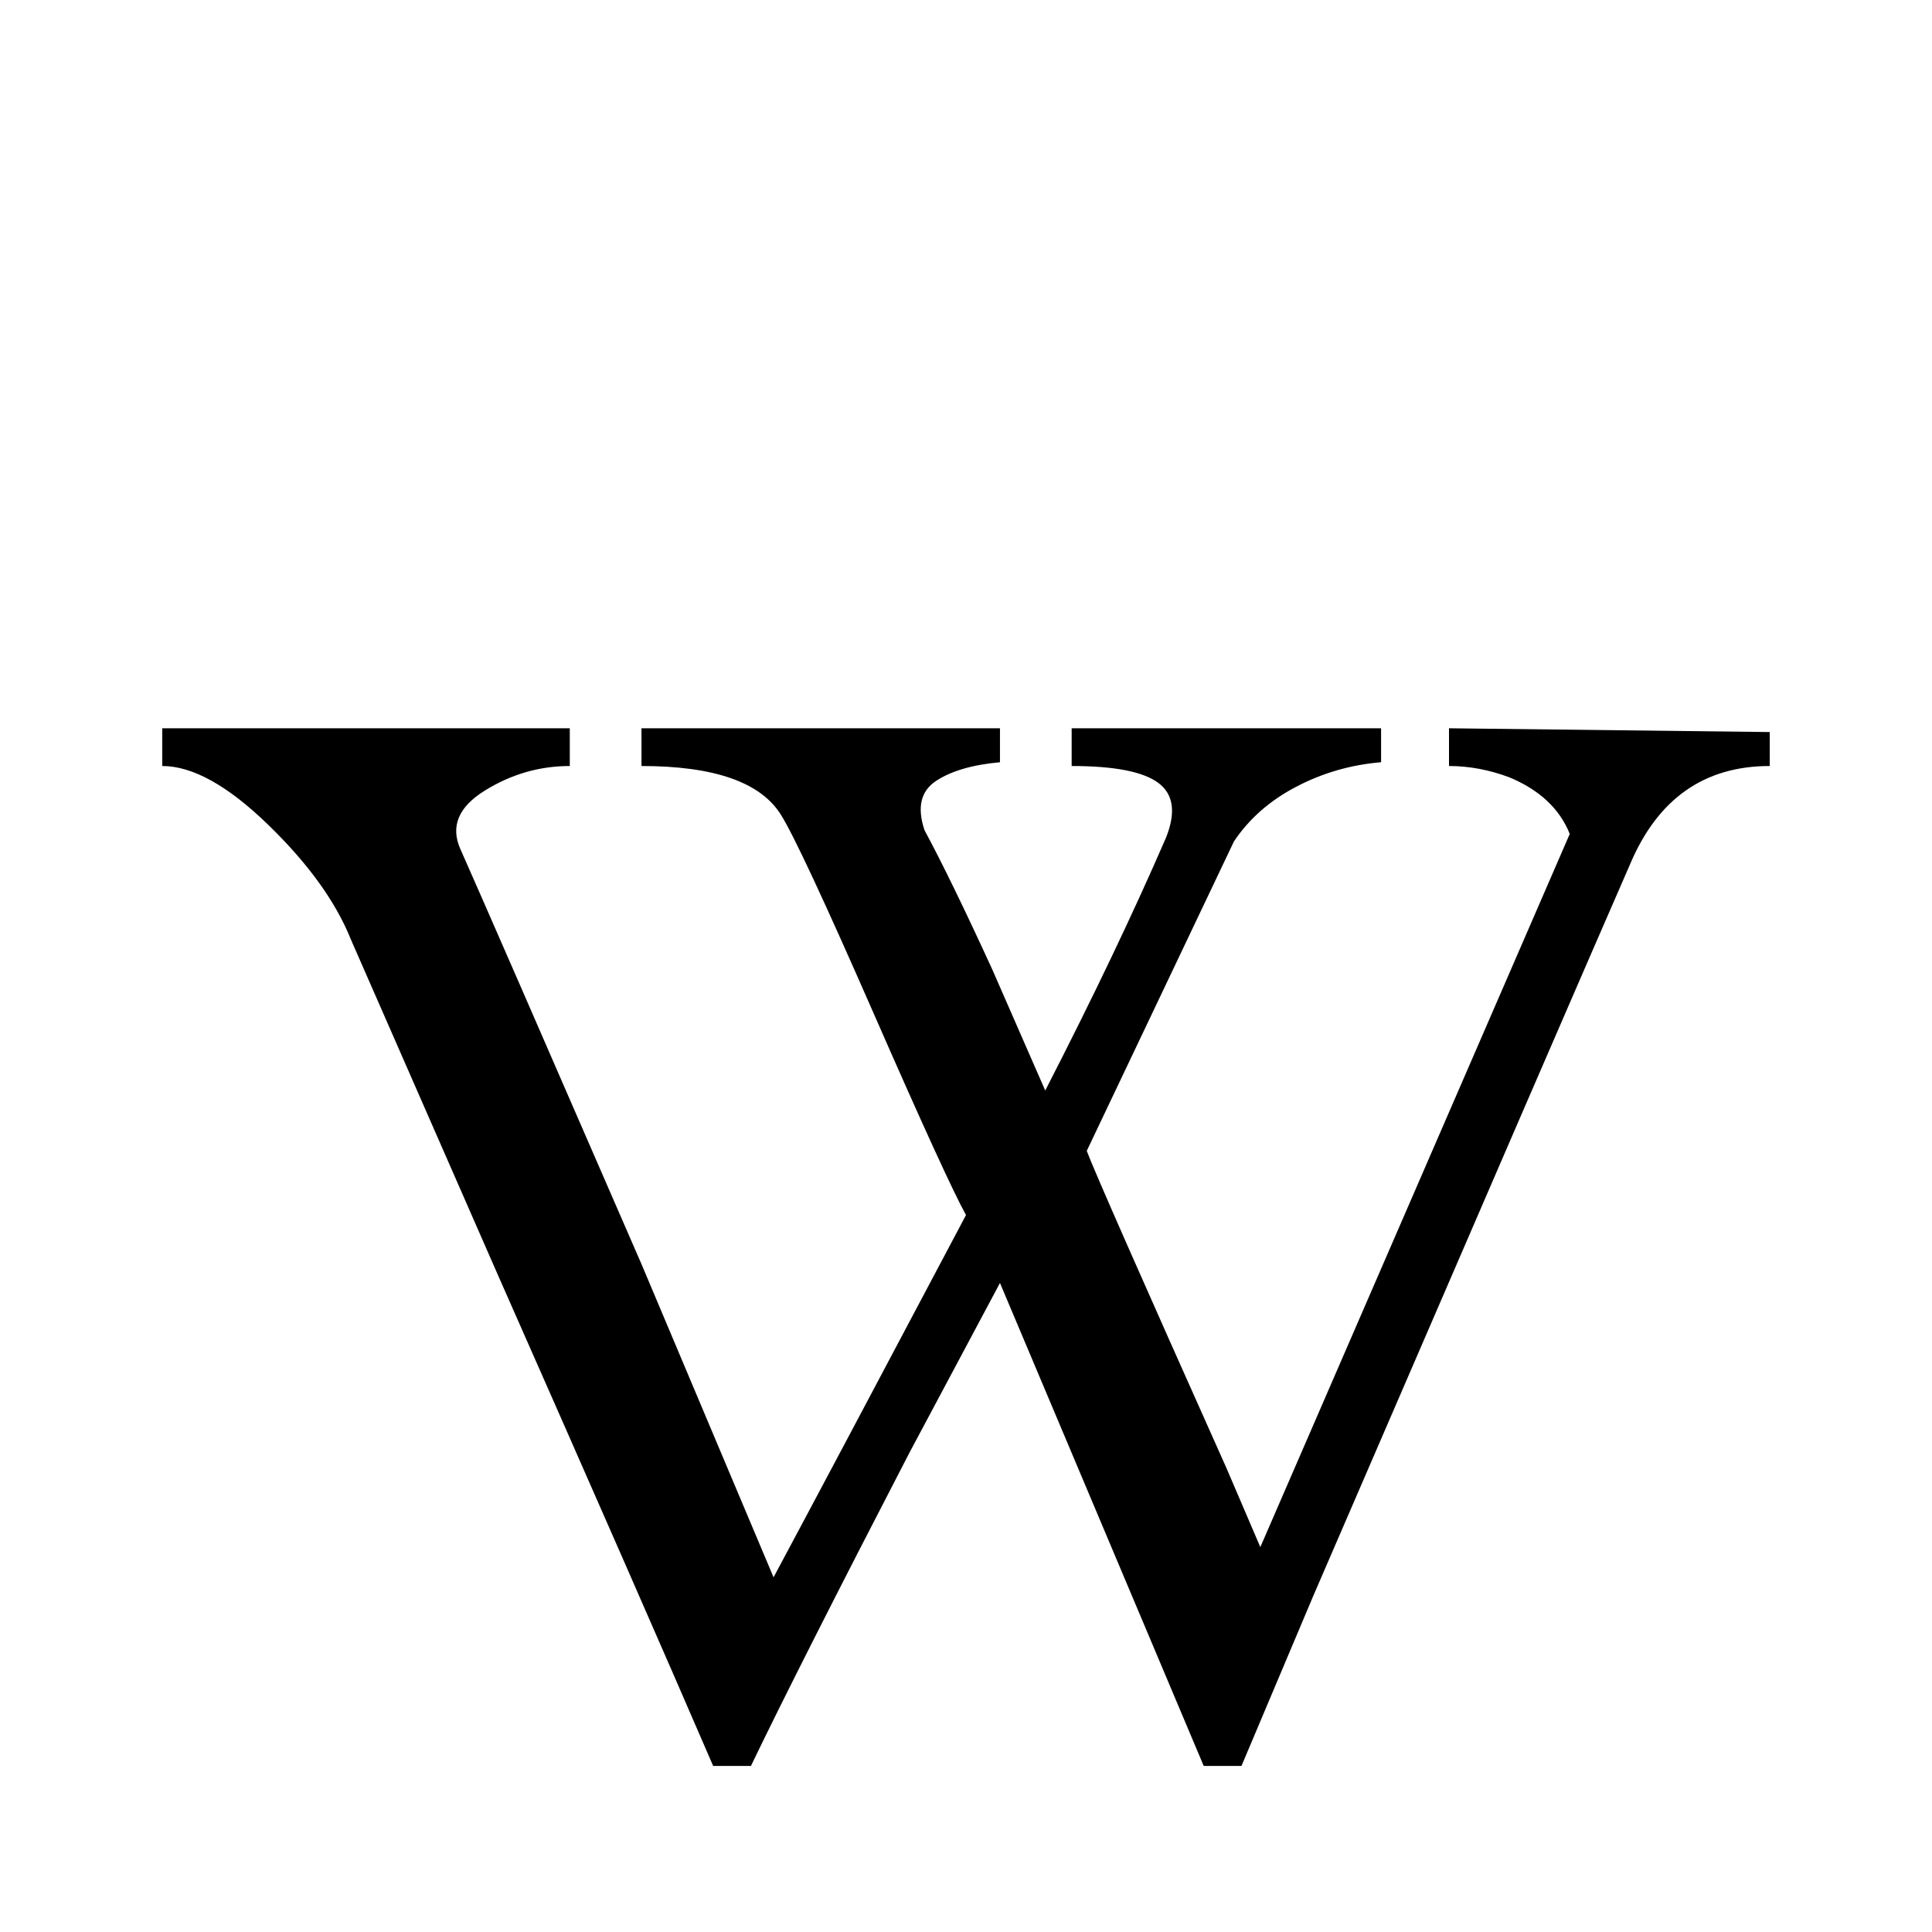 <svg xmlns="http://www.w3.org/2000/svg" viewBox="0 -512 512 512">
	<path fill="#000000" d="M319 -44L265 -172L241 -127Q212 -71 199 -44H189Q170 -88 132 -174L93 -263Q87 -278 71 -293.5Q55 -309 43 -309V-319H151V-309Q139 -309 128.5 -302.5Q118 -296 122 -287Q130 -269 170 -177L205 -94Q220 -122 256 -190Q251 -199 231.5 -243.5Q212 -288 207 -296Q199 -309 170 -309V-319H265V-310Q254 -309 248 -305Q242 -301 245 -292Q252 -279 263 -255L277 -223Q296 -260 309 -290Q313 -300 307 -304.5Q301 -309 284 -309V-319H366V-310Q354 -309 343.5 -303.5Q333 -298 327 -289L288 -207Q291 -199 325 -123L334 -102L416 -291Q412 -301 400 -306Q392 -309 384 -309V-319L469 -318V-309Q443 -309 432 -283Q418 -251 348 -89L329 -44Z"/>
</svg>